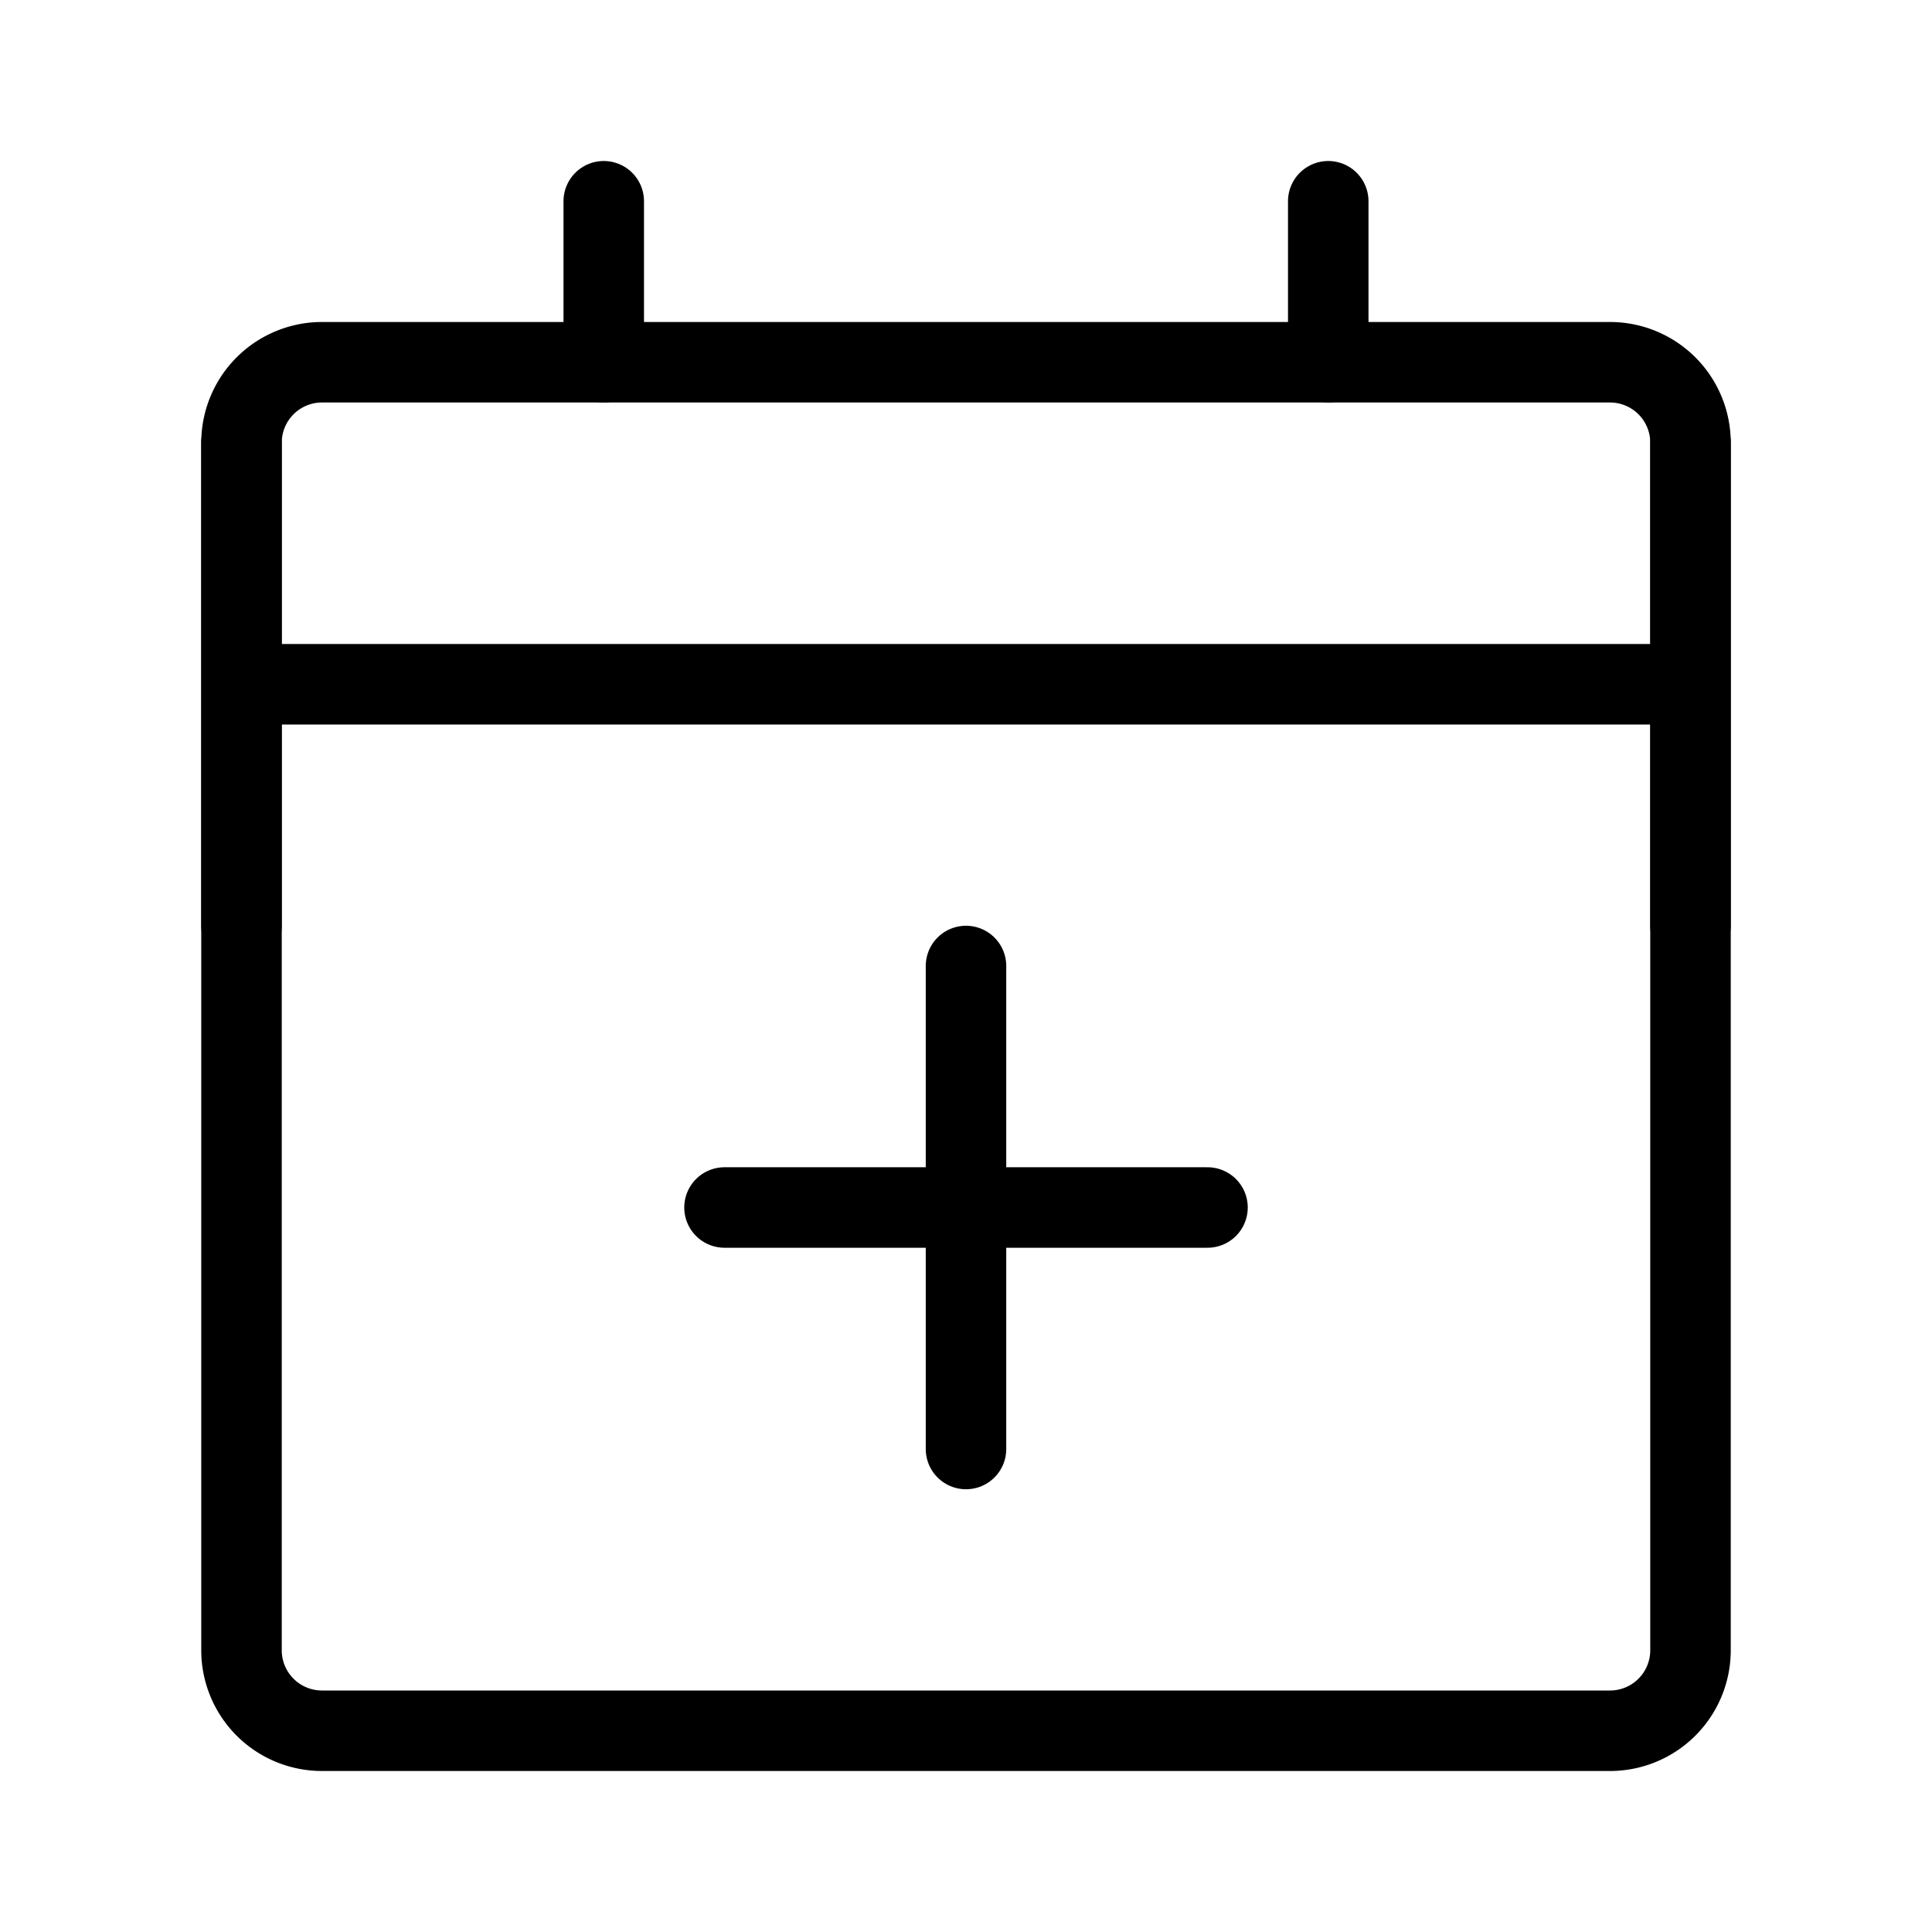 <svg fill-opacity="1" stroke-opacity="1" xmlns="http://www.w3.org/2000/svg" width="48" height="48" fill="none" viewBox="0 0 48 48"><path stroke="#000" stroke-linejoin="round" stroke-width="2" d="M40 9H8a2 2 0 0 0-2 2v30a2 2 0 0 0 2 2h32a2 2 0 0 0 2-2V11a2 2 0 0 0-2-2Z"/><path stroke="#000" stroke-linecap="round" stroke-width="2" d="M15 5v4M33 5v4M6 17h36M18 30h12M24 24v12M6 11v12M42 11v12"/></svg>
